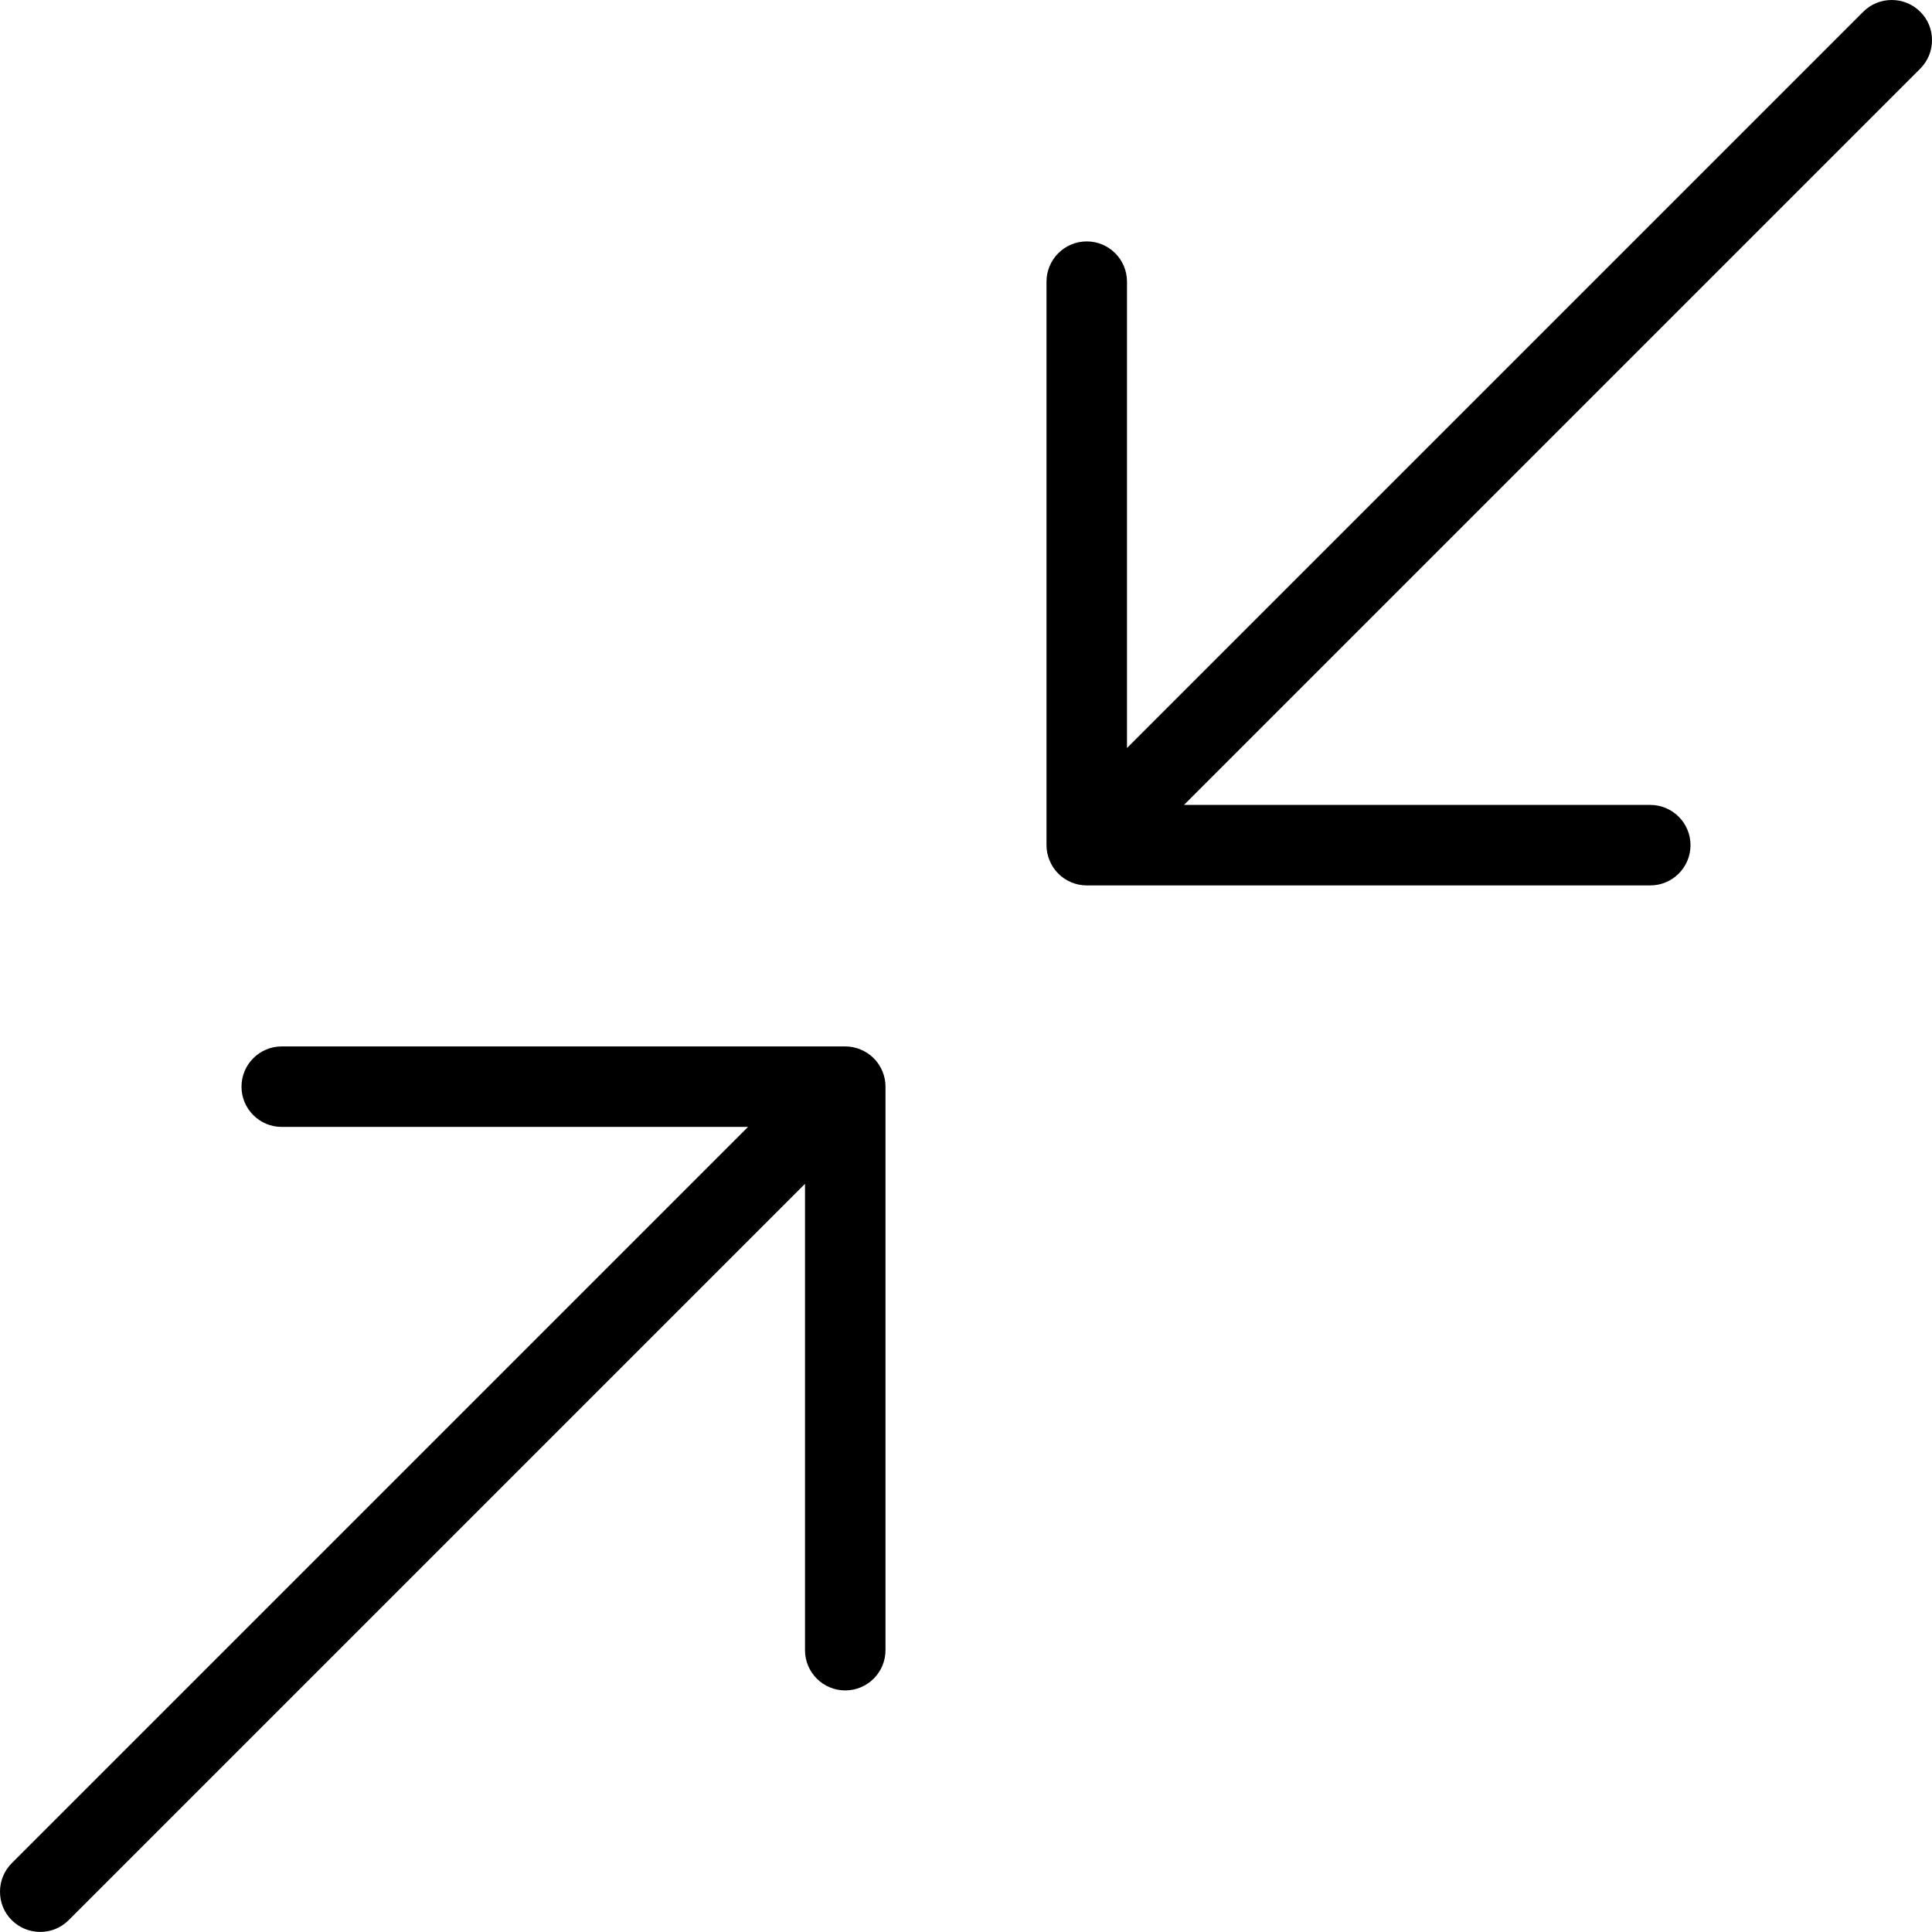 <?xml version="1.0" encoding="utf-8"?>
<!-- Generator: Adobe Illustrator 22.1.0, SVG Export Plug-In . SVG Version: 6.00 Build 0)  -->
<svg version="1.1" id="Layer_1" xmlns="http://www.w3.org/2000/svg" xmlns:xlink="http://www.w3.org/1999/xlink" x="0px" y="0px"
	 viewBox="0 0 24 24" style="enable-background:new 0 0 24 24;" xml:space="preserve">
<g>
	<title>shrink-3</title>
	<path d="M13.5,10.999c-0.066,0-0.13-0.013-0.191-0.038c-0.123-0.051-0.219-0.147-0.27-0.27C13.013,10.629,13,10.565,13,10.499v-7
		c0-0.276,0.224-0.5,0.5-0.5s0.5,0.224,0.5,0.5v5.793l9.146-9.146c0.094-0.094,0.22-0.146,0.354-0.146s0.259,0.052,0.354,0.146
		S24,0.365,24,0.499s-0.052,0.259-0.146,0.354l-9.146,9.146H20.5c0.276,0,0.5,0.224,0.5,0.5s-0.224,0.5-0.5,0.5H13.5z"/>
	<path d="M0.5,23.999c-0.134,0-0.259-0.052-0.354-0.146S0,23.633,0,23.499s0.052-0.259,0.146-0.354l9.146-9.146H3.5
		c-0.276,0-0.5-0.224-0.5-0.5s0.224-0.5,0.5-0.5h7c0.066,0,0.13,0.013,0.192,0.039c0.123,0.051,0.219,0.147,0.27,0.27
		C10.987,13.369,11,13.433,11,13.499v7c0,0.276-0.224,0.5-0.5,0.5s-0.5-0.224-0.5-0.5v-5.793l-9.146,9.146
		C0.759,23.947,0.634,23.999,0.5,23.999z"/>
</g>
</svg>
